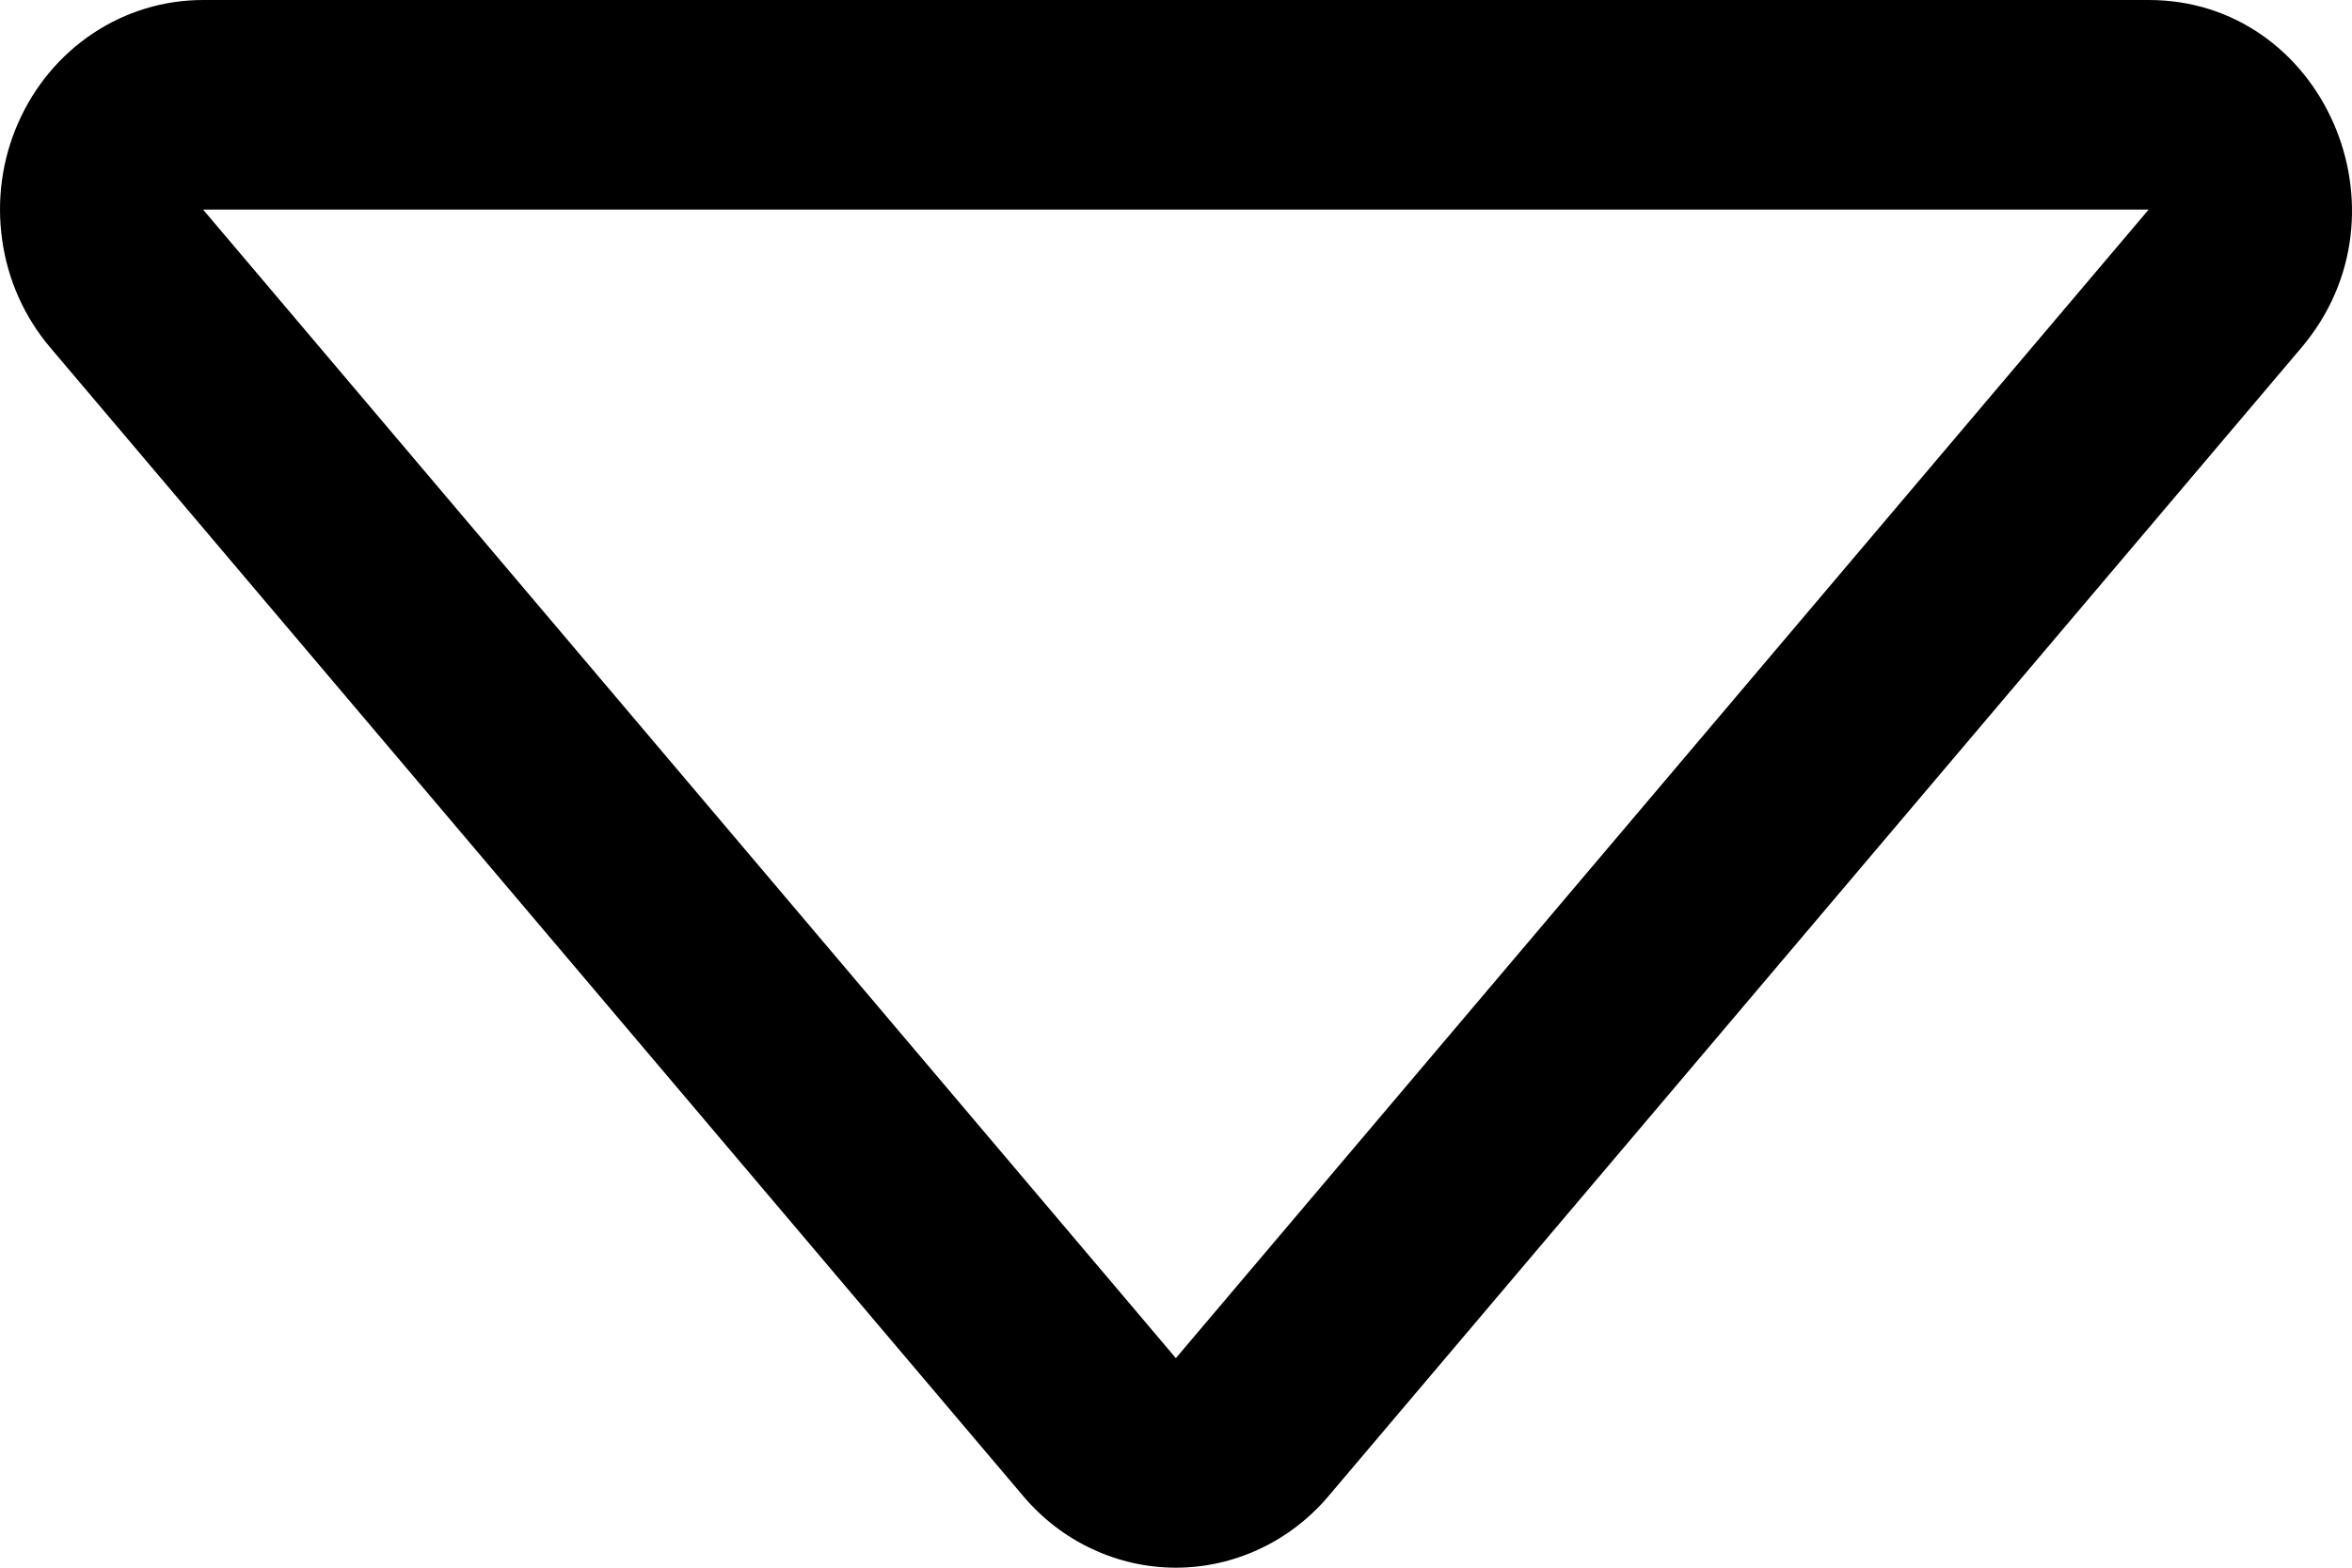<svg class="svgicon svgicon-dropdown" xmlns="http://www.w3.org/2000/svg" width="18" height="12" viewBox="0 0 18 12"><path d="M1.554 1.604H16.444L8.999 10.396L1.554 1.604ZM0.385 2.661L7.83 11.451C7.976 11.624 8.155 11.762 8.357 11.856C8.559 11.951 8.777 12 8.999 12C9.22 12 9.439 11.951 9.641 11.856C9.842 11.762 10.022 11.624 10.168 11.451L17.613 2.661C18.492 1.623 17.777 5.89825e-07 16.444 5.89825e-07H1.554C1.255 -0 0.963 0.088 0.712 0.255C0.461 0.422 0.262 0.66 0.139 0.941C0.015 1.222 -0.027 1.533 0.017 1.839C0.06 2.144 0.188 2.429 0.385 2.661V2.661Z"/></svg>